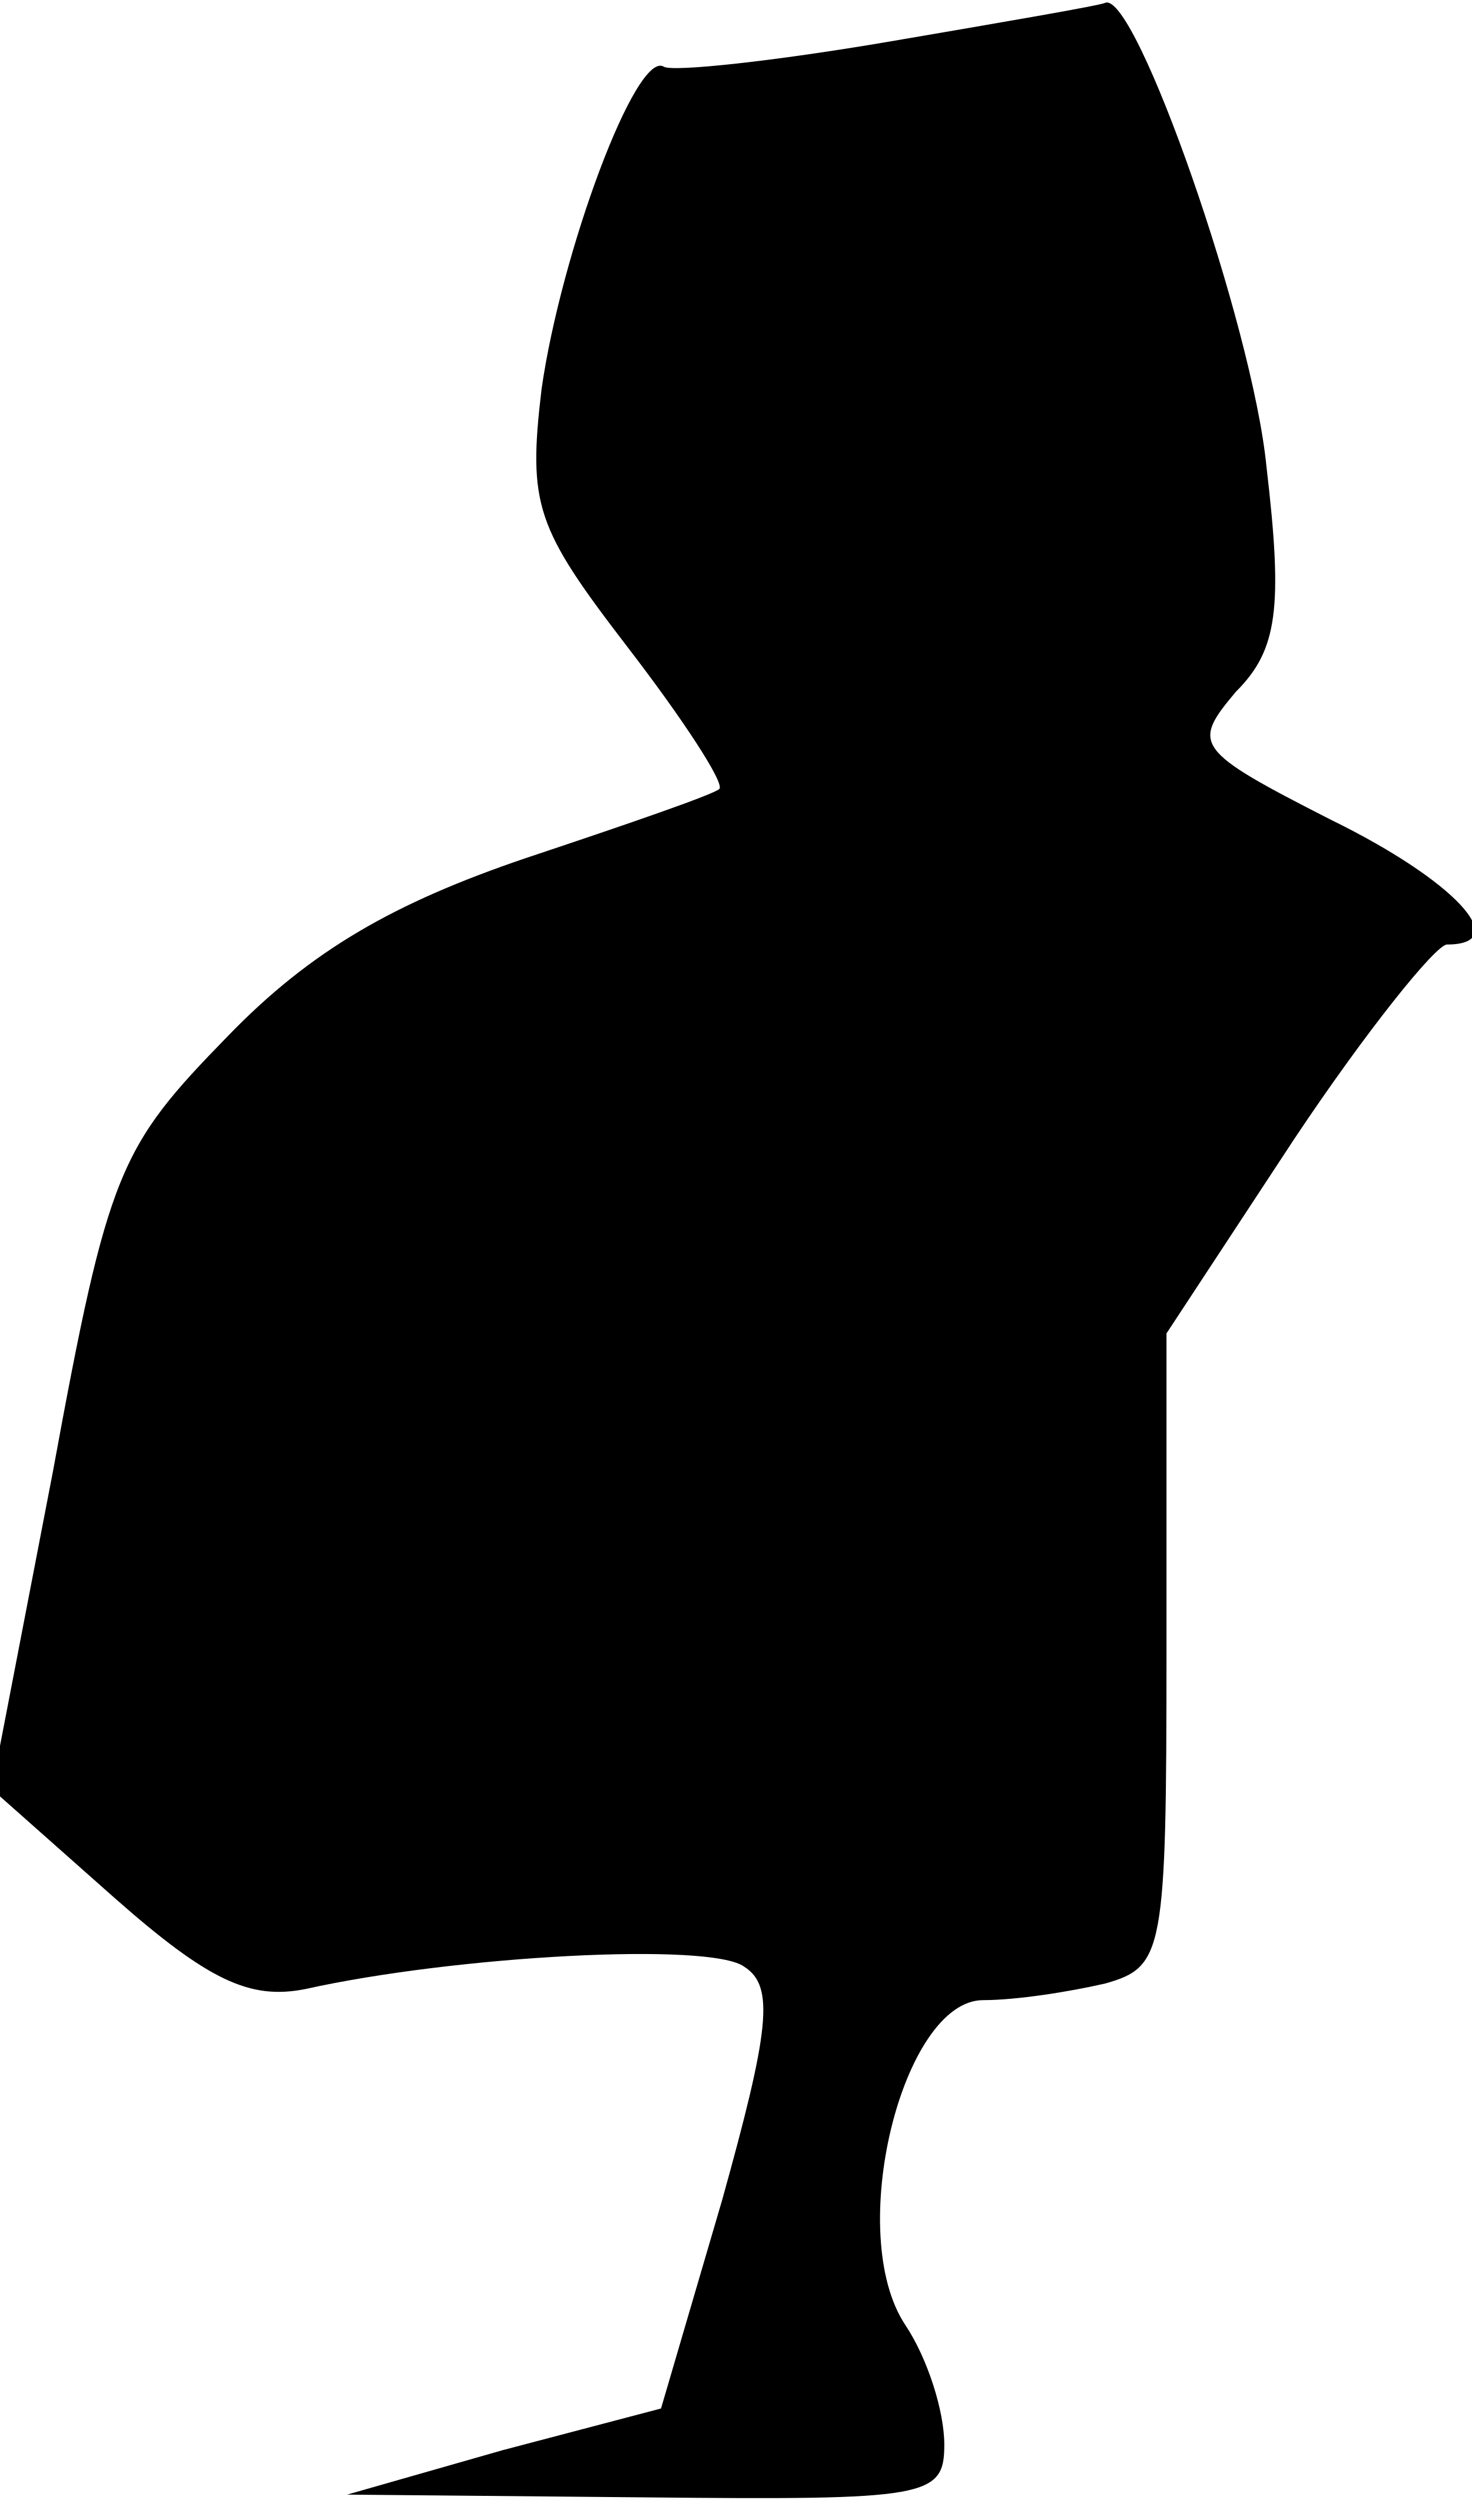 <?xml version="1.0" standalone="no"?>
<!DOCTYPE svg PUBLIC "-//W3C//DTD SVG 20010904//EN"
 "http://www.w3.org/TR/2001/REC-SVG-20010904/DTD/svg10.dtd">
<svg version="1.0" xmlns="http://www.w3.org/2000/svg"
 width="53pt" height="90pt" viewBox="0 0 53 90"
 preserveAspectRatio="xMidYMid meet">
<g transform="translate(0,90) scale(0.1,-0.1)"
fill="#000000" stroke="none">
<path fill="#000000" stroke="none" d="M320 885 c-41 -7 -78 -11 -81 -9 -10 6
-37 -67 -44 -116 -5 -42 -2 -50 31 -93 20 -26 35 -49 33 -51 -2 -2 -34 -13
-70 -25 -47 -16 -77 -33 -107 -64 -39 -40 -43 -48 -63 -157 l-22 -114 44 -39
c34 -30 49 -37 69 -33 54 12 146 17 158 8 11 -7 9 -23 -8 -84 l-22 -75 -57
-15 -56 -16 108 -1 c101 -1 107 0 107 19 0 12 -6 31 -14 43 -22 33 -1 117 28
117 12 0 31 3 44 6 21 6 22 11 22 120 l0 114 46 70 c26 39 51 70 55 70 24 0 3
23 -42 45 -49 25 -50 27 -34 46 15 15 17 30 11 81 -5 51 -47 171 -58 167 -2
-1 -37 -7 -78 -14z"/>
</g>
</svg>
